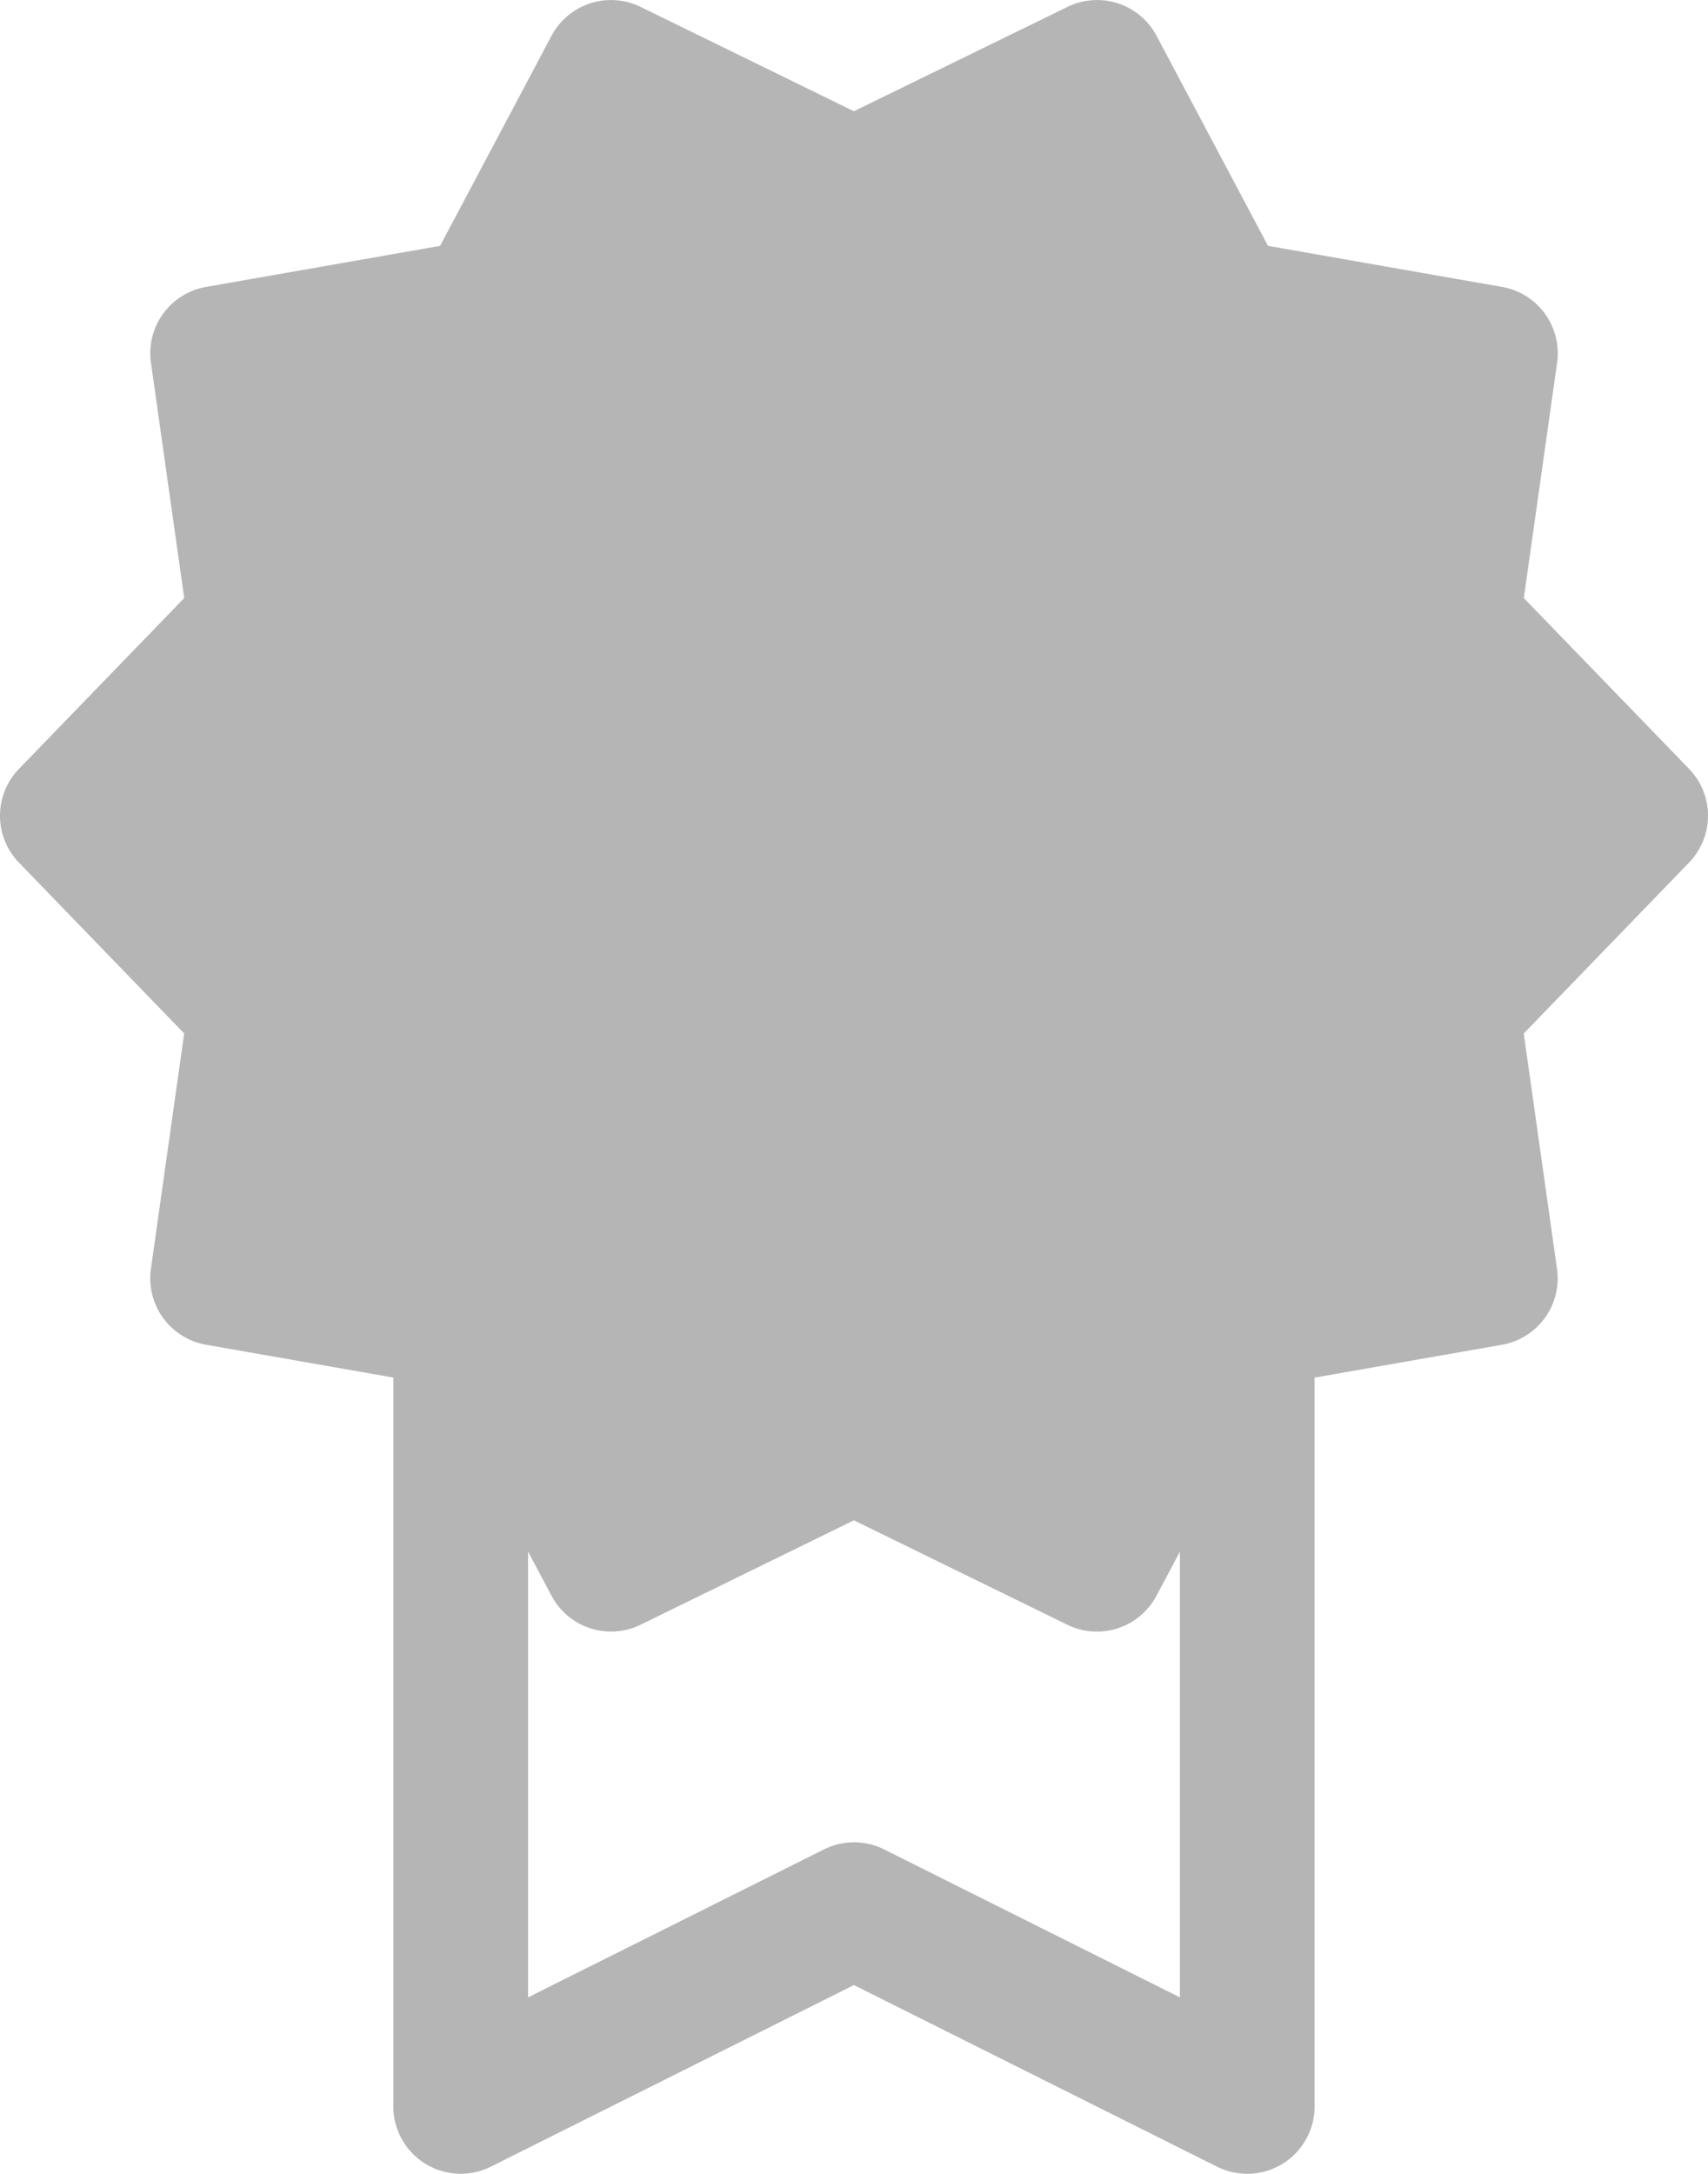 <svg id="Groupe_1867" data-name="Groupe 1867" xmlns="http://www.w3.org/2000/svg" width="43.633" height="55.513" viewBox="0 0 43.633 55.513">
  <g id="Groupe_1069" data-name="Groupe 1069" transform="translate(0)">
    <path id="Tracé_11017" data-name="Tracé 11017" d="M69.036,19.636l-4.222-4.363.85-6.01a1.721,1.721,0,0,0-1.407-1.936L58.279,6.279,55.432.915A1.721,1.721,0,0,0,53.156.176L47.7,2.841,42.25.176a1.721,1.721,0,0,0-2.276.74L37.129,6.279l-5.98,1.048a1.721,1.721,0,0,0-1.407,1.936l.85,6.01L26.37,19.636a1.721,1.721,0,0,0,0,2.393l4.221,4.363-.85,6.013a1.721,1.721,0,0,0,1.407,1.936l4.786.839V53.792a1.721,1.721,0,0,0,2.491,1.539L47.7,50.694l9.278,4.638a1.721,1.721,0,0,0,2.491-1.539V35.181l4.786-.839a1.721,1.721,0,0,0,1.407-1.936l-.85-6.013,4.221-4.363A1.721,1.721,0,0,0,69.036,19.636ZM48.473,47.23a1.721,1.721,0,0,0-1.539,0l-7.558,3.778V39.626l.6,1.126a1.721,1.721,0,0,0,2.276.739L47.7,38.825l5.452,2.667a1.72,1.72,0,0,0,2.276-.739l.6-1.125V51.008Z" transform="translate(-25.886 0)" fill="#b5b5b5"/>
    <path id="Tracé_11018" data-name="Tracé 11018" d="M81.446,39.507A11.769,11.769,0,1,0,93.213,51.275,11.782,11.782,0,0,0,81.446,39.507Zm0,20.1a8.327,8.327,0,1,1,8.326-8.328A8.337,8.337,0,0,1,81.446,59.6Z" transform="translate(-59.628 -30.442)" fill="#b5b5b5"/>
    <path id="Tracé_11019" data-name="Tracé 11019" d="M102.827,70.073l-5.084,5.082-1.935-1.932a1.721,1.721,0,1,0-2.432,2.435l3.151,3.148a1.721,1.721,0,0,0,2.433,0l6.3-6.3a1.721,1.721,0,0,0-2.433-2.434Z" transform="translate(-77.502 -53.606)" fill="#b5b5b5"/>
  </g>
</svg>
